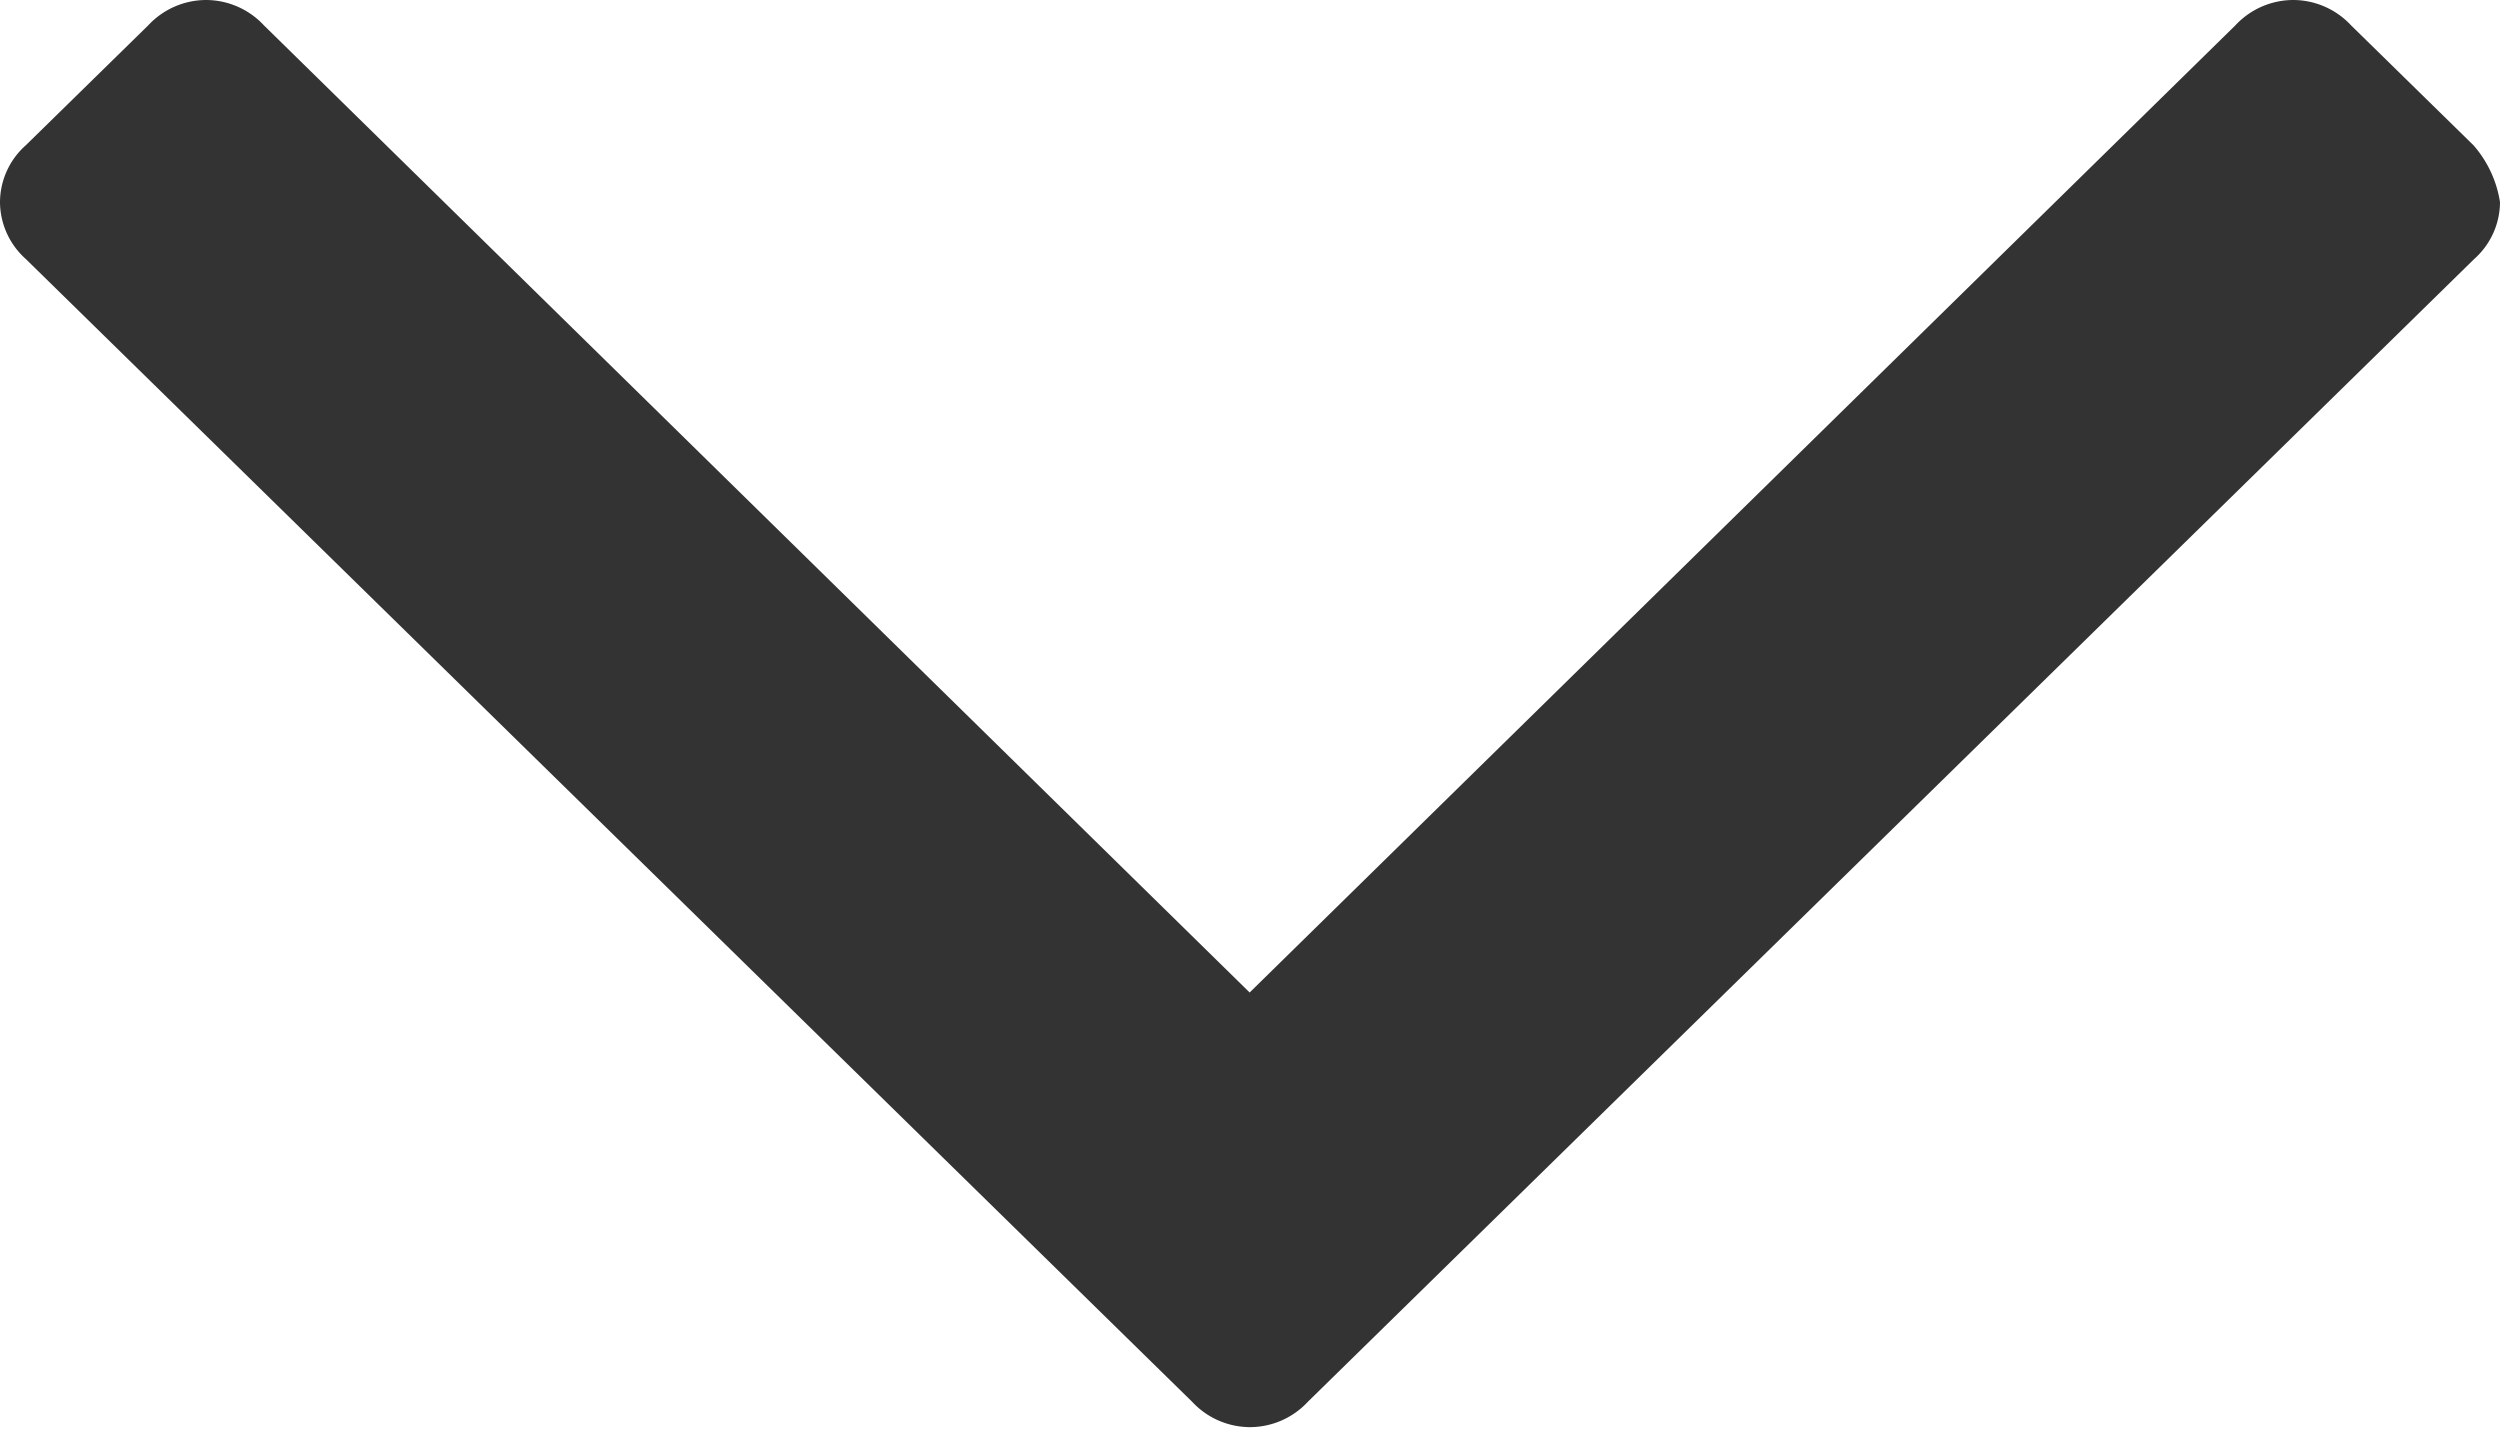 <svg xmlns="http://www.w3.org/2000/svg" viewBox="820 27 7 4"><path data-name="Path 44" d="M827 27.566a.214.214 0 0 1-.072.159l-3.266 3.2a.222.222 0 0 1-.162.071.222.222 0 0 1-.162-.071l-3.266-3.2a.215.215 0 0 1-.072-.159.214.214 0 0 1 .072-.159l.343-.336a.222.222 0 0 1 .162-.071.222.222 0 0 1 .162.071l2.76 2.708 2.76-2.708a.222.222 0 0 1 .162-.071.222.222 0 0 1 .162.071l.343.336a.315.315 0 0 1 .074.159z" fill="#333"/></svg>